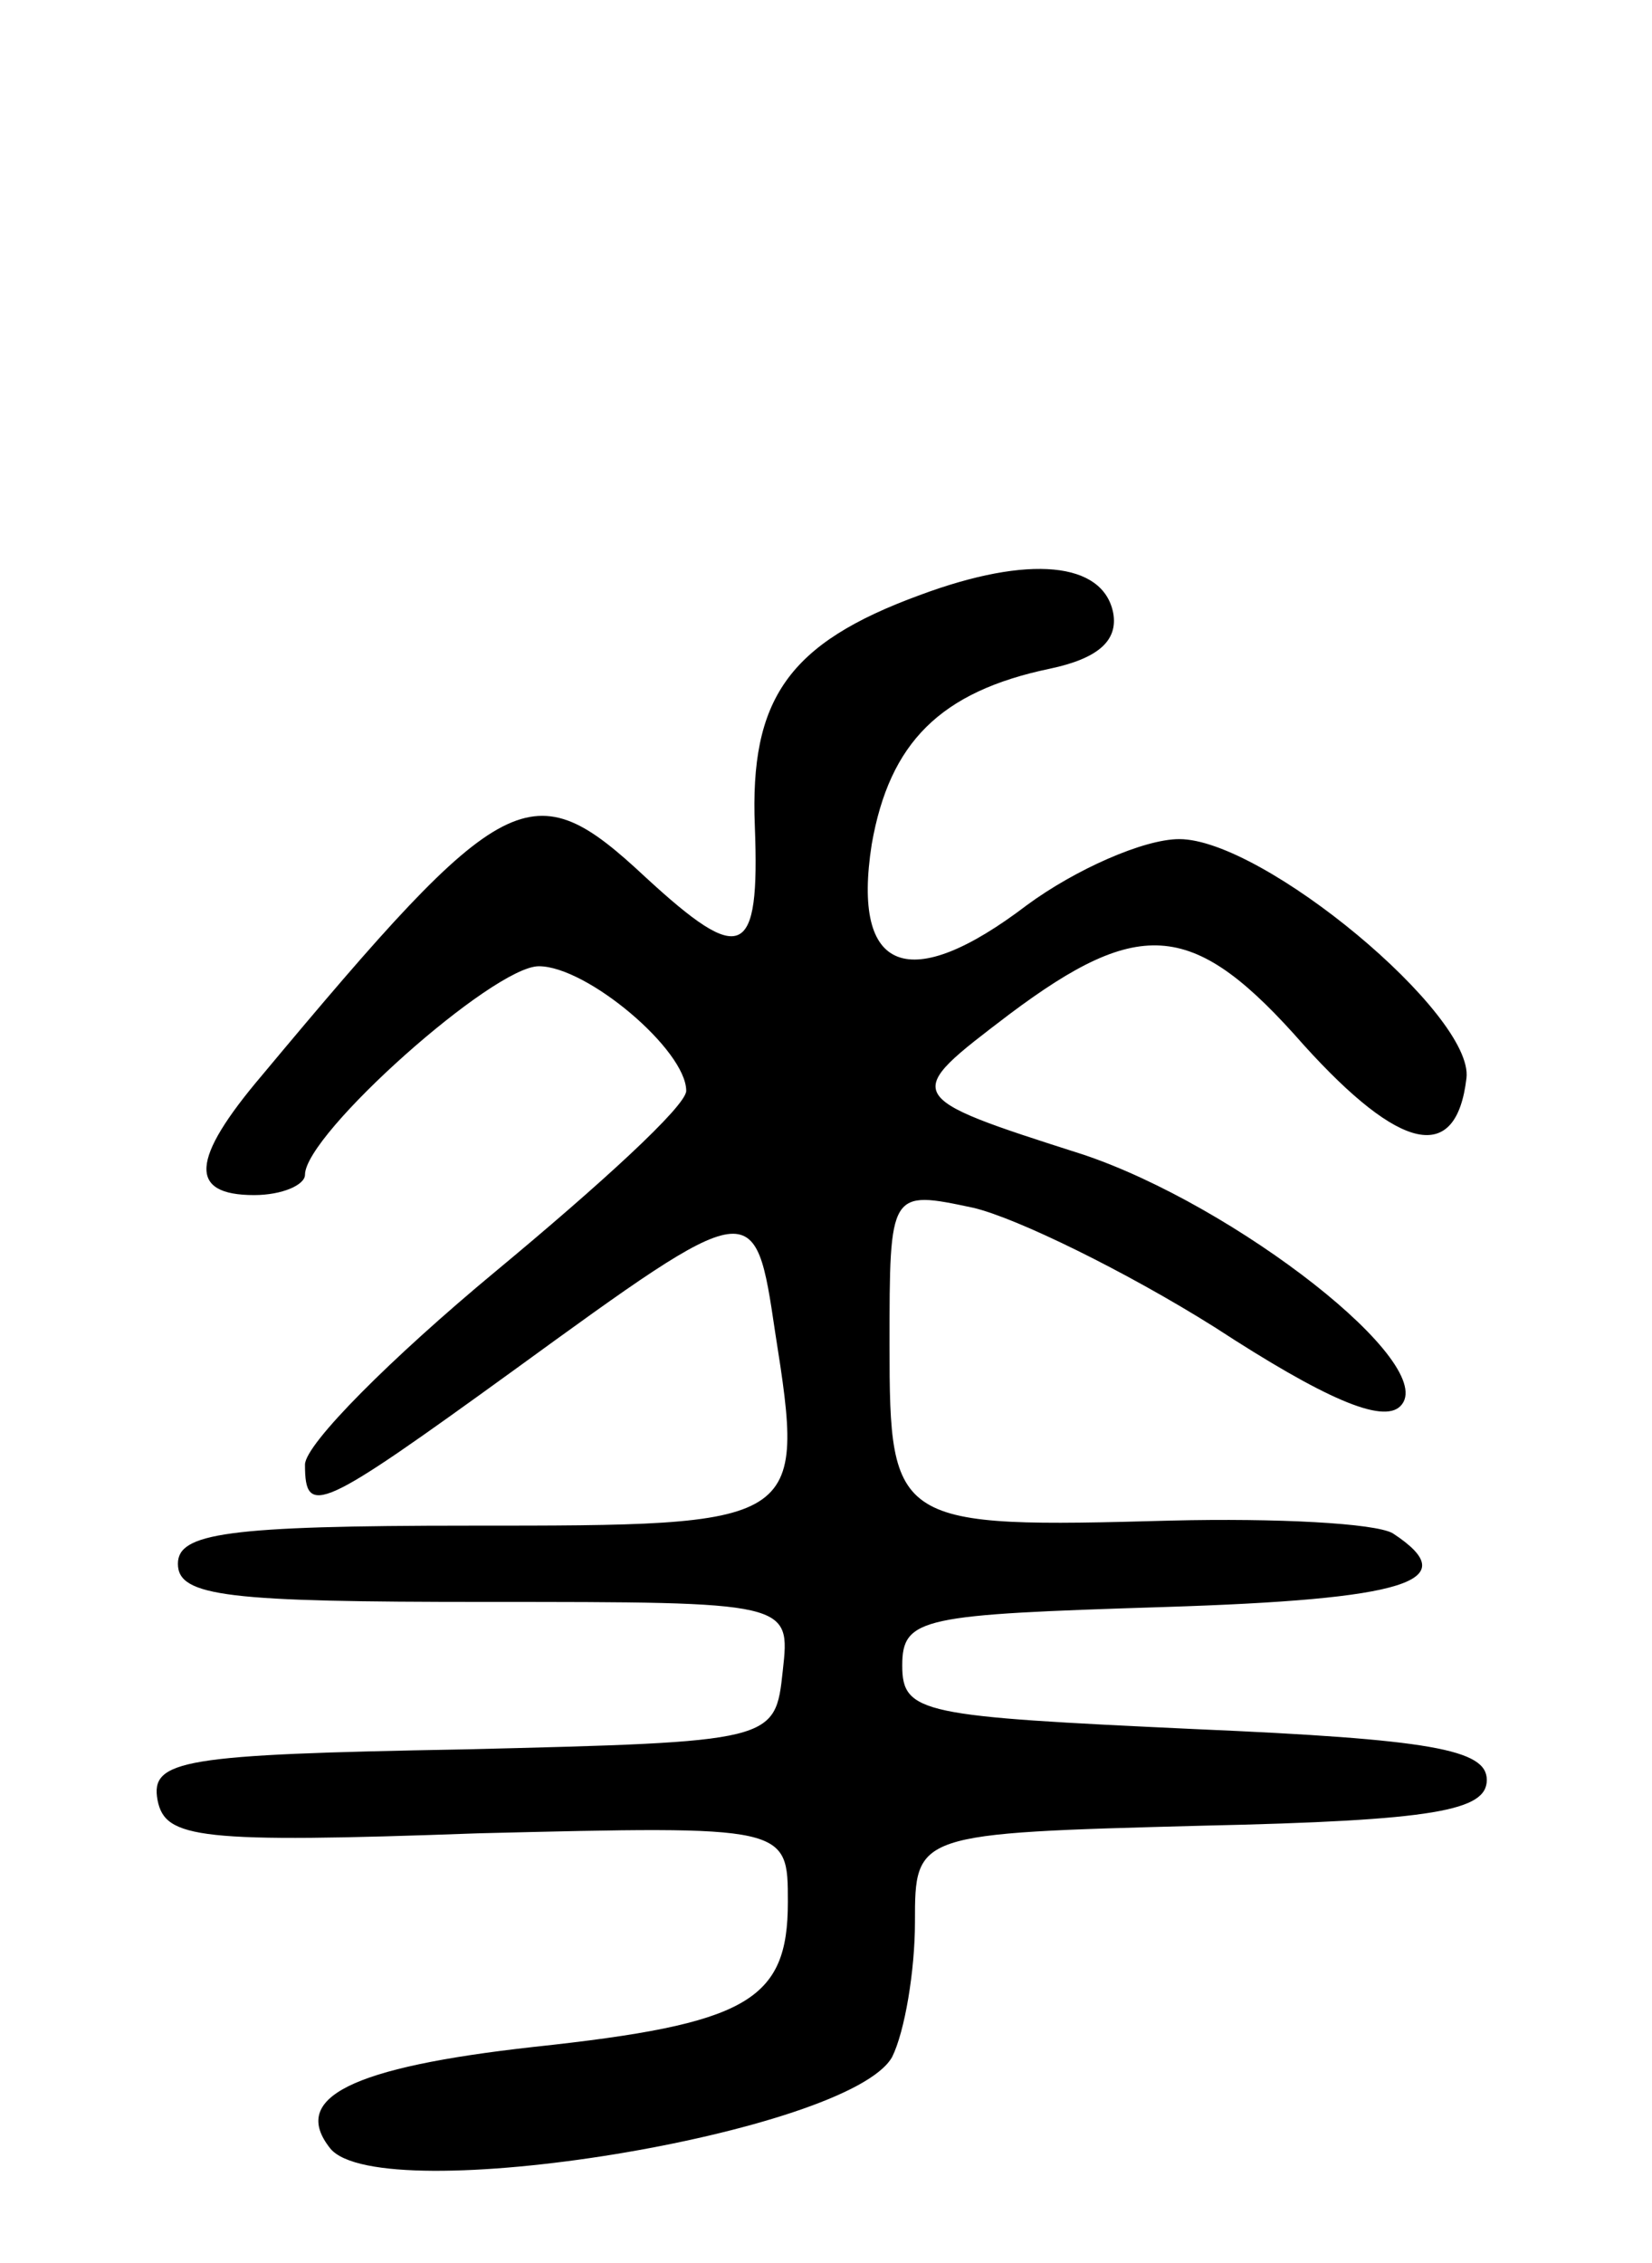 <svg version="1.0" xmlns="http://www.w3.org/2000/svg"
 width="65pt" height="89pt" viewBox="0 0 65 89"
 preserveAspectRatio="xMidYMid meet">
<g transform="translate(0,89) scale(0.1,-0.1)"
fill="#000000" stroke="none">
<path d="M362 656 c-52 -19 -67 -41 -65 -91 2 -52 -5 -55 -43 -20 -45 42 -55
37 -151 -78 -28 -33 -29 -47 -3 -47 11 0 20 4 20 8 0 16 74 82 92 82 19 0 58
-33 58 -49 0 -6 -34 -37 -75 -71 -41 -34 -75 -68 -75 -76 0 -21 6 -18 82 37
95 69 95 69 103 15 12 -76 11 -76 -120 -76 -96 0 -115 -3 -115 -15 0 -13 20
-15 121 -15 120 0 120 0 117 -27 -3 -28 -3 -28 -126 -31 -110 -2 -123 -4 -120
-20 3 -15 16 -17 126 -13 122 3 122 3 122 -27 0 -39 -16 -48 -100 -57 -72 -8
-96 -20 -80 -40 20 -24 204 6 221 36 5 10 9 34 9 53 0 35 0 35 113 38 92 2
112 6 112 18 0 12 -22 16 -115 20 -107 5 -115 6 -115 25 0 19 8 20 103 23 95
3 119 10 90 29 -7 4 -46 6 -87 5 -109 -3 -111 -2 -111 69 0 61 0 61 33 54 17
-4 60 -25 95 -47 43 -28 66 -38 73 -31 16 16 -65 79 -125 99 -72 23 -71 23
-29 55 52 39 73 37 116 -12 38 -42 60 -47 64 -13 3 25 -80 94 -113 94 -14 0
-41 -12 -60 -26 -46 -35 -69 -27 -61 24 7 40 27 60 70 69 19 4 27 11 25 22 -4
20 -33 23 -76 7z"/>
</g>
</svg>
